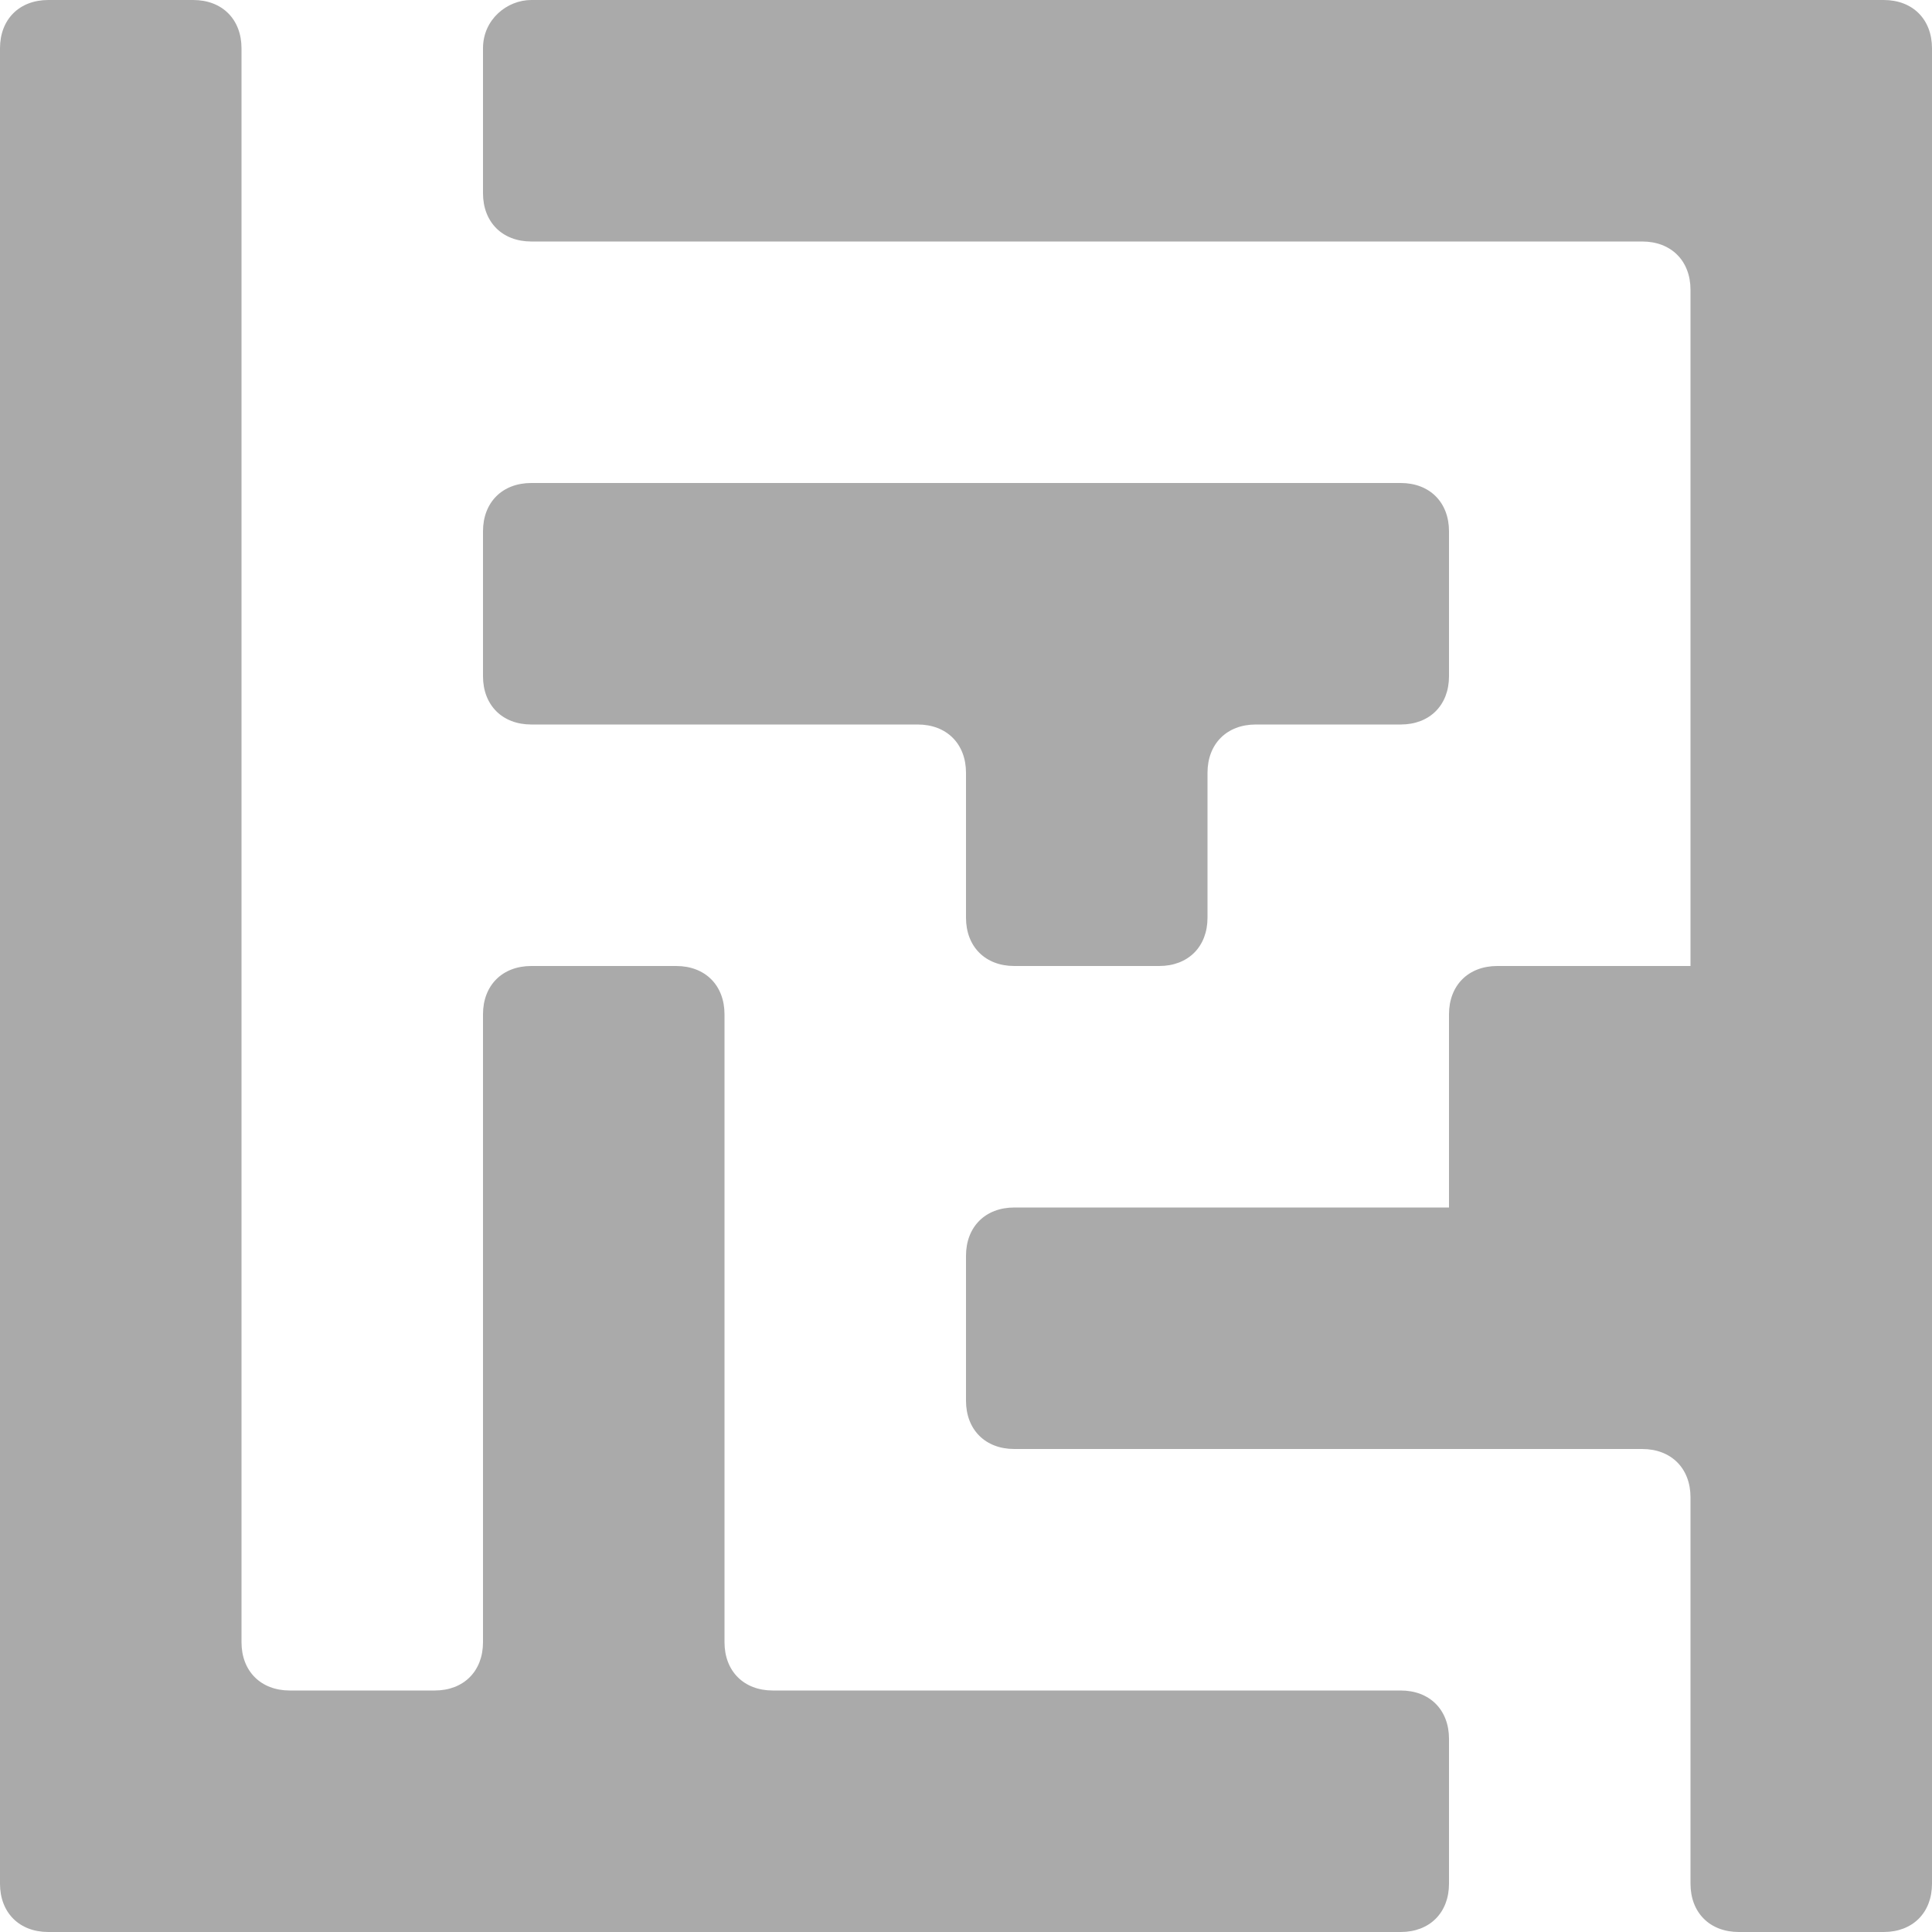 <?xml version="1.0" encoding="utf-8"?>
<svg version="1.1" id="Calque_1" xmlns="http://www.w3.org/2000/svg" xmlns:xlink="http://www.w3.org/1999/xlink" x="0px" y="0px"
	 viewBox="0 0 40 40" style="enable-background:new 0 0 40 40;" xml:space="preserve">
<style type="text/css">
	.st0{fill:#AAAAAA;}
</style>
<path class="st0" d="M14,20h-3c-0.6,0-1,0.4-1,1v13c0,0.6-0.4,1-1,1H6c-0.6,0-1-0.4-1-1V1c0-0.6-0.4-1-1-1H1C0.4,0,0,0.4,0,1v38
	c0,0.6,0.4,1,1,1h28c0.6,0,1-0.4,1-1v-3c0-0.6-0.4-1-1-1H16c-0.6,0-1-0.4-1-1V21C15,20.4,14.6,20,14,20z"/>
<path class="st0" d="M10,1v3c0,0.6,0.4,1,1,1h23c0.6,0,1,0.4,1,1v14v0h-4c-0.6,0-1,0.4-1,1v4l0,0l-9,0c-0.6,0-1,0.4-1,1v3
	c0,0.6,0.4,1,1,1l13,0c0.6,0,1,0.4,1,1v8c0,0.6,0.4,1,1,1h3c0.6,0,1-0.4,1-1V1c0-0.6-0.4-1-1-1H11C10.5,0,10,0.4,10,1z"/>
<path class="st0" d="M21,20h3c0.6,0,1-0.4,1-1v-3c0-0.6,0.4-1,1-1h3c0.6,0,1-0.4,1-1v-3c0-0.6-0.4-1-1-1h-4H11c-0.6,0-1,0.4-1,1v3
	c0,0.6,0.4,1,1,1h8c0.6,0,1,0.4,1,1v3C20,19.6,20.4,20,21,20z"/>
</svg>
